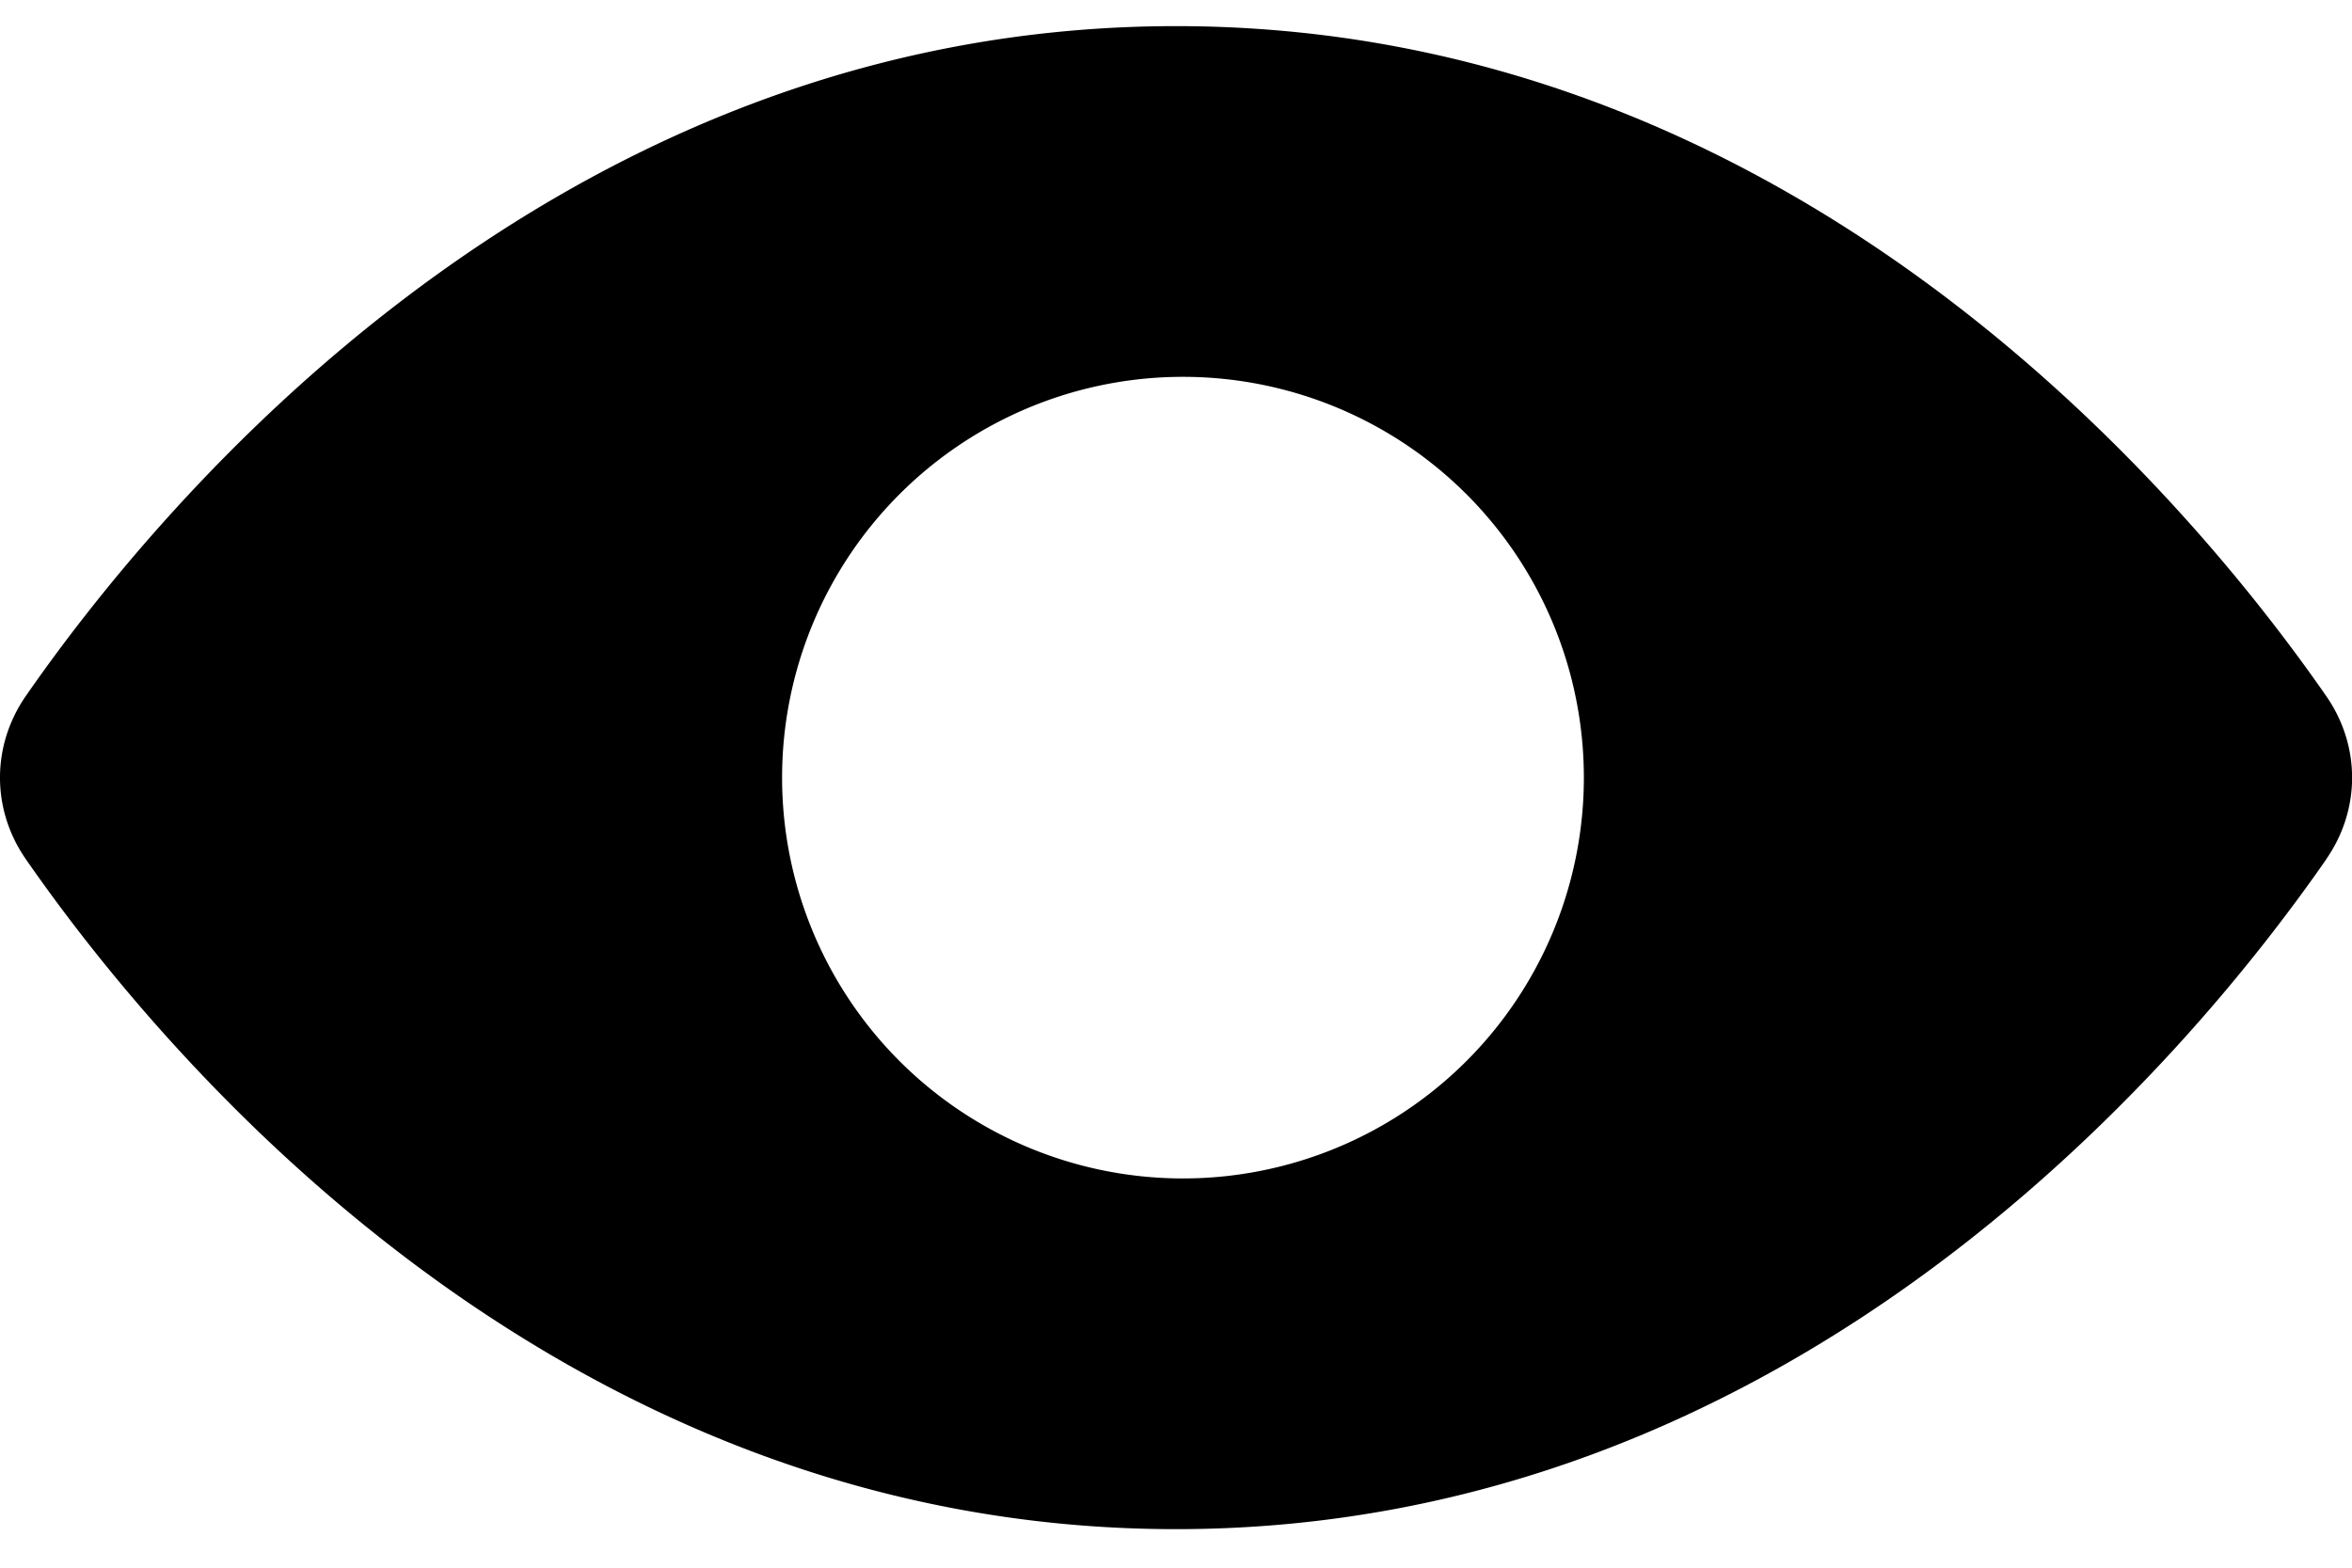 <svg width='18' height='12' viewBox='0 0 18 12' xmlns='http://www.w3.org/2000/svg' fill='#000'>
	<path fill-rule='evenodd' clip-rule='evenodd' d='M17.802 6.578c.265-.381.265-.87 0-1.251C16.768 3.837 13.757.2 9 .2S1.232 3.837.198 5.327c-.264.381-.264.87 0 1.25C1.232 8.068 4.243 11.705 9 11.705s7.768-3.636 8.802-5.126zM8.998 9.02a3.068 3.068 0 100-6.135 3.068 3.068 0 000 6.135z'/>
</svg>